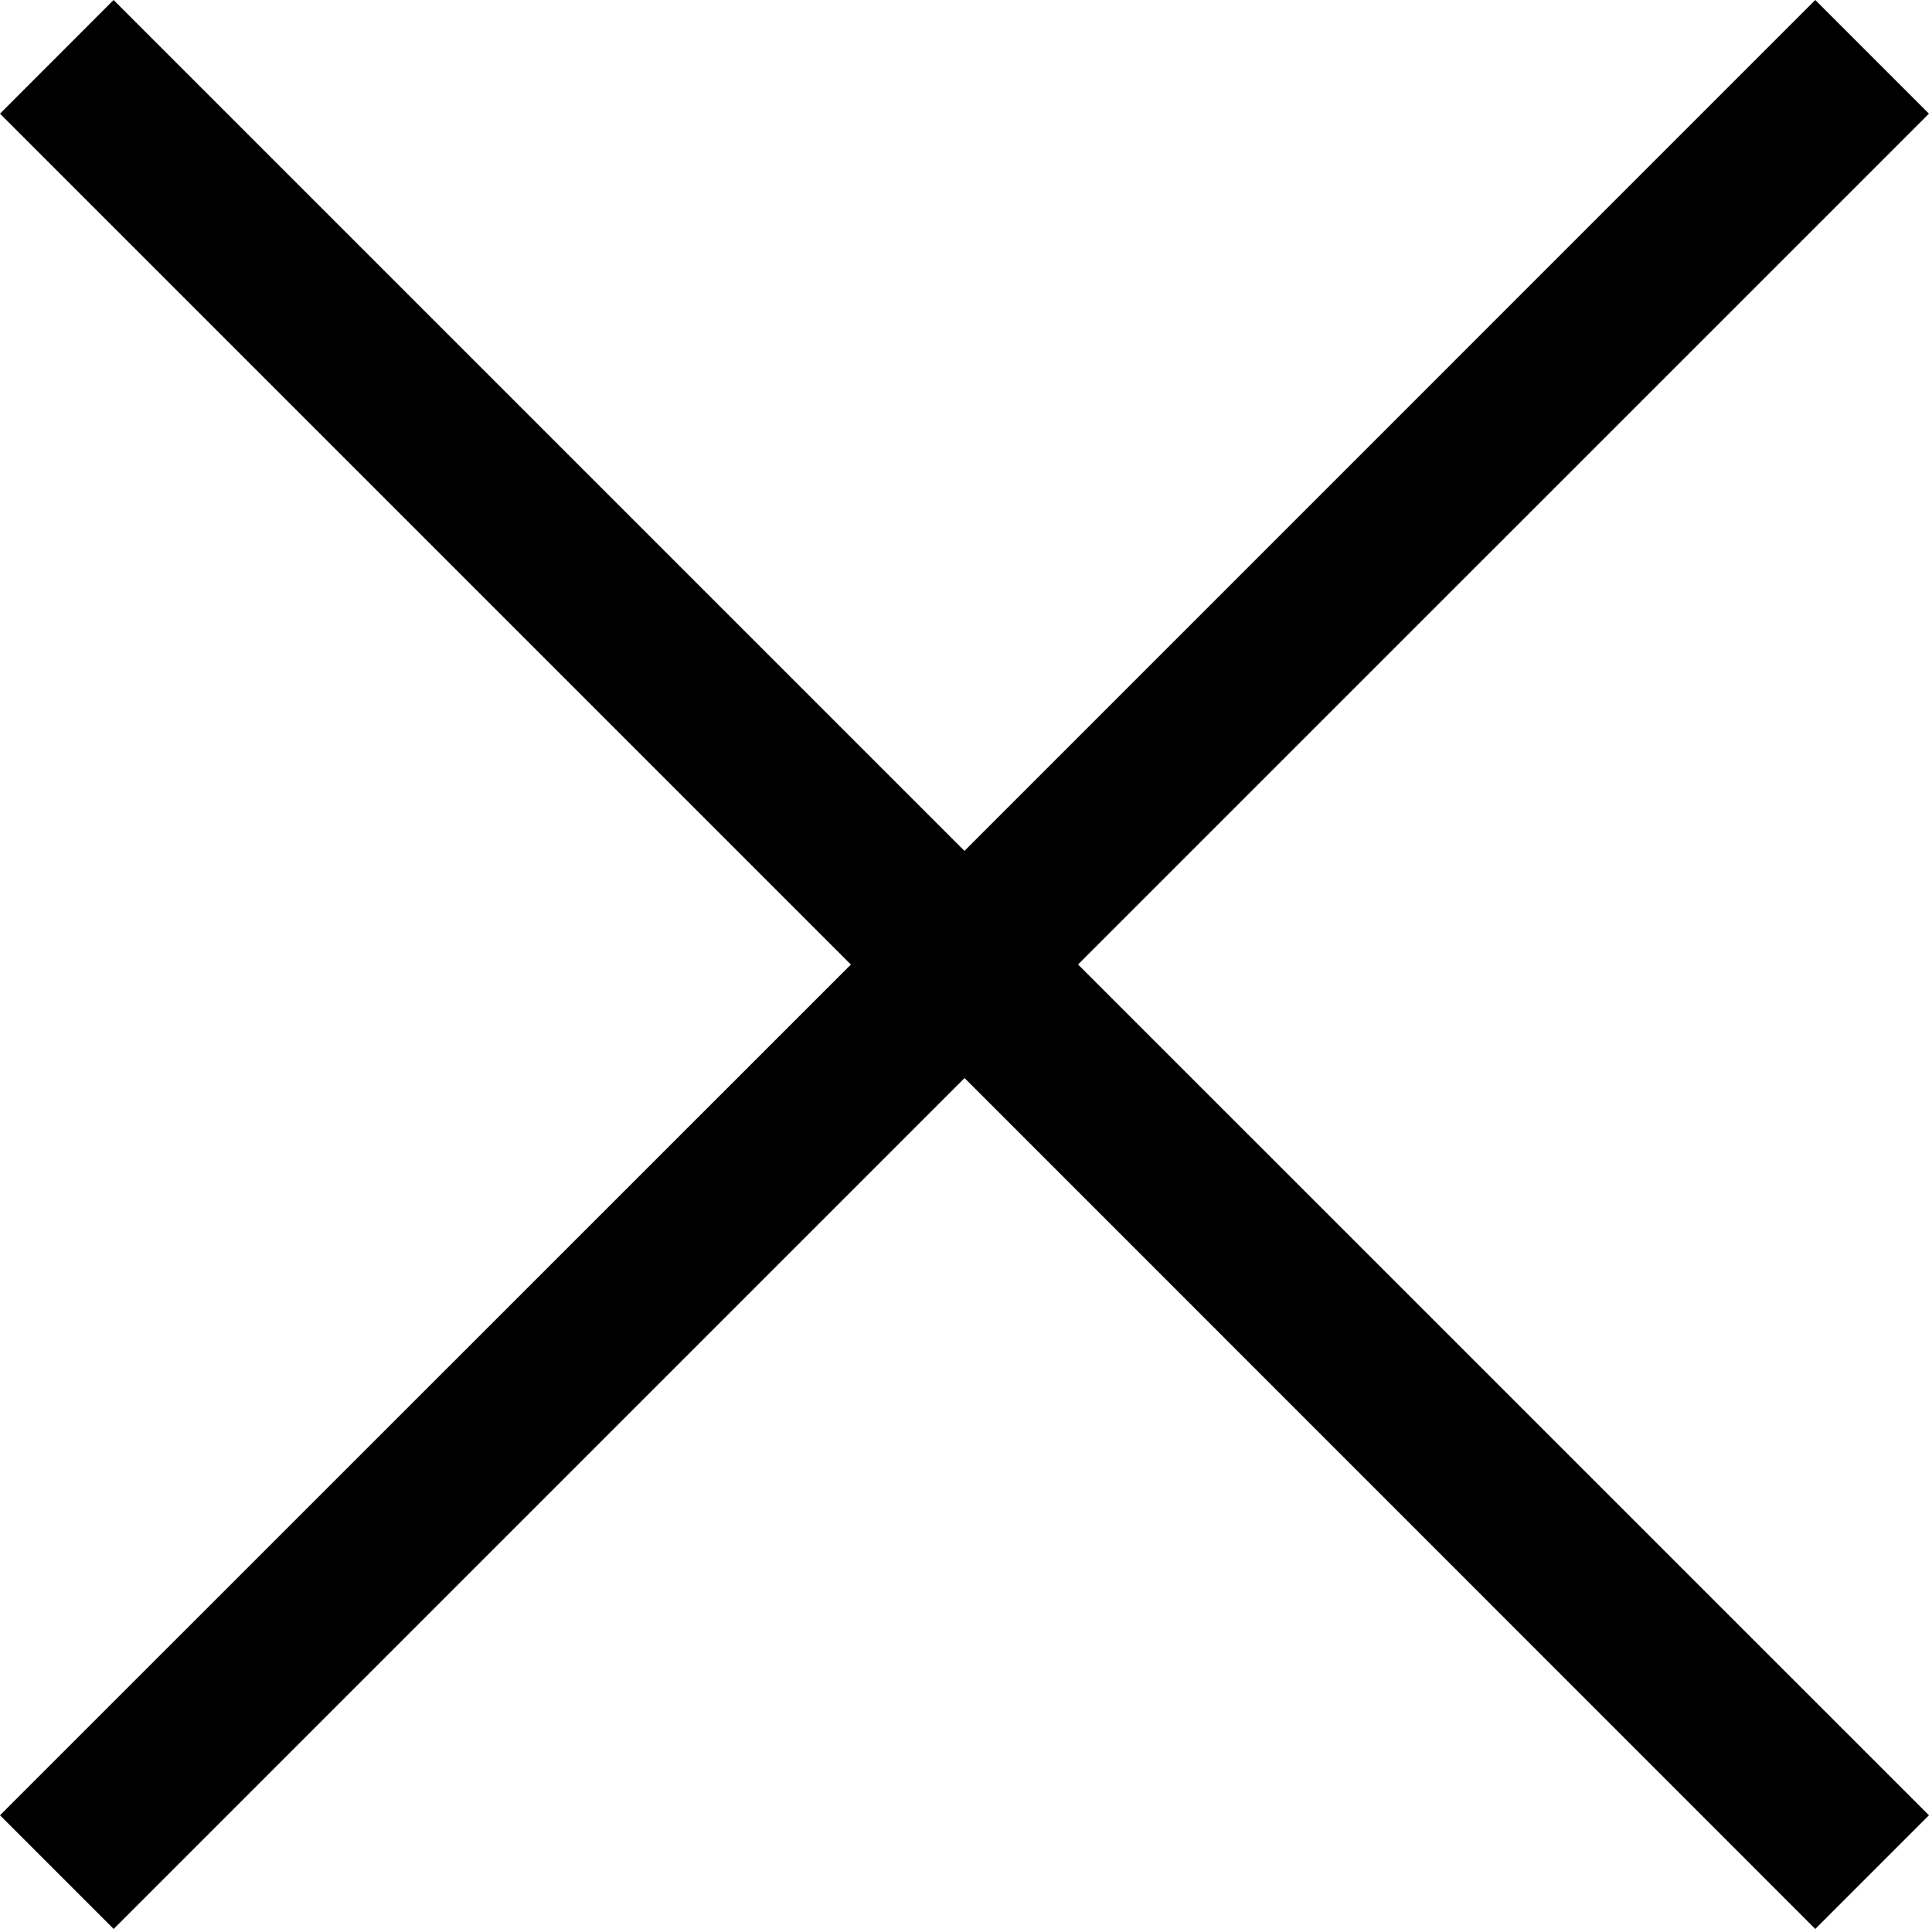 <svg viewBox="0 0 24 24" xmlns="http://www.w3.org/2000/svg">
<path d="M23.962 1.412L22.55 0 11.981 10.57 1.411 0 0 1.412l10.57 10.57L0 22.55l1.412 1.412 10.57-10.57 10.568 10.57 1.412-1.412-10.57-10.569z" />
</svg>